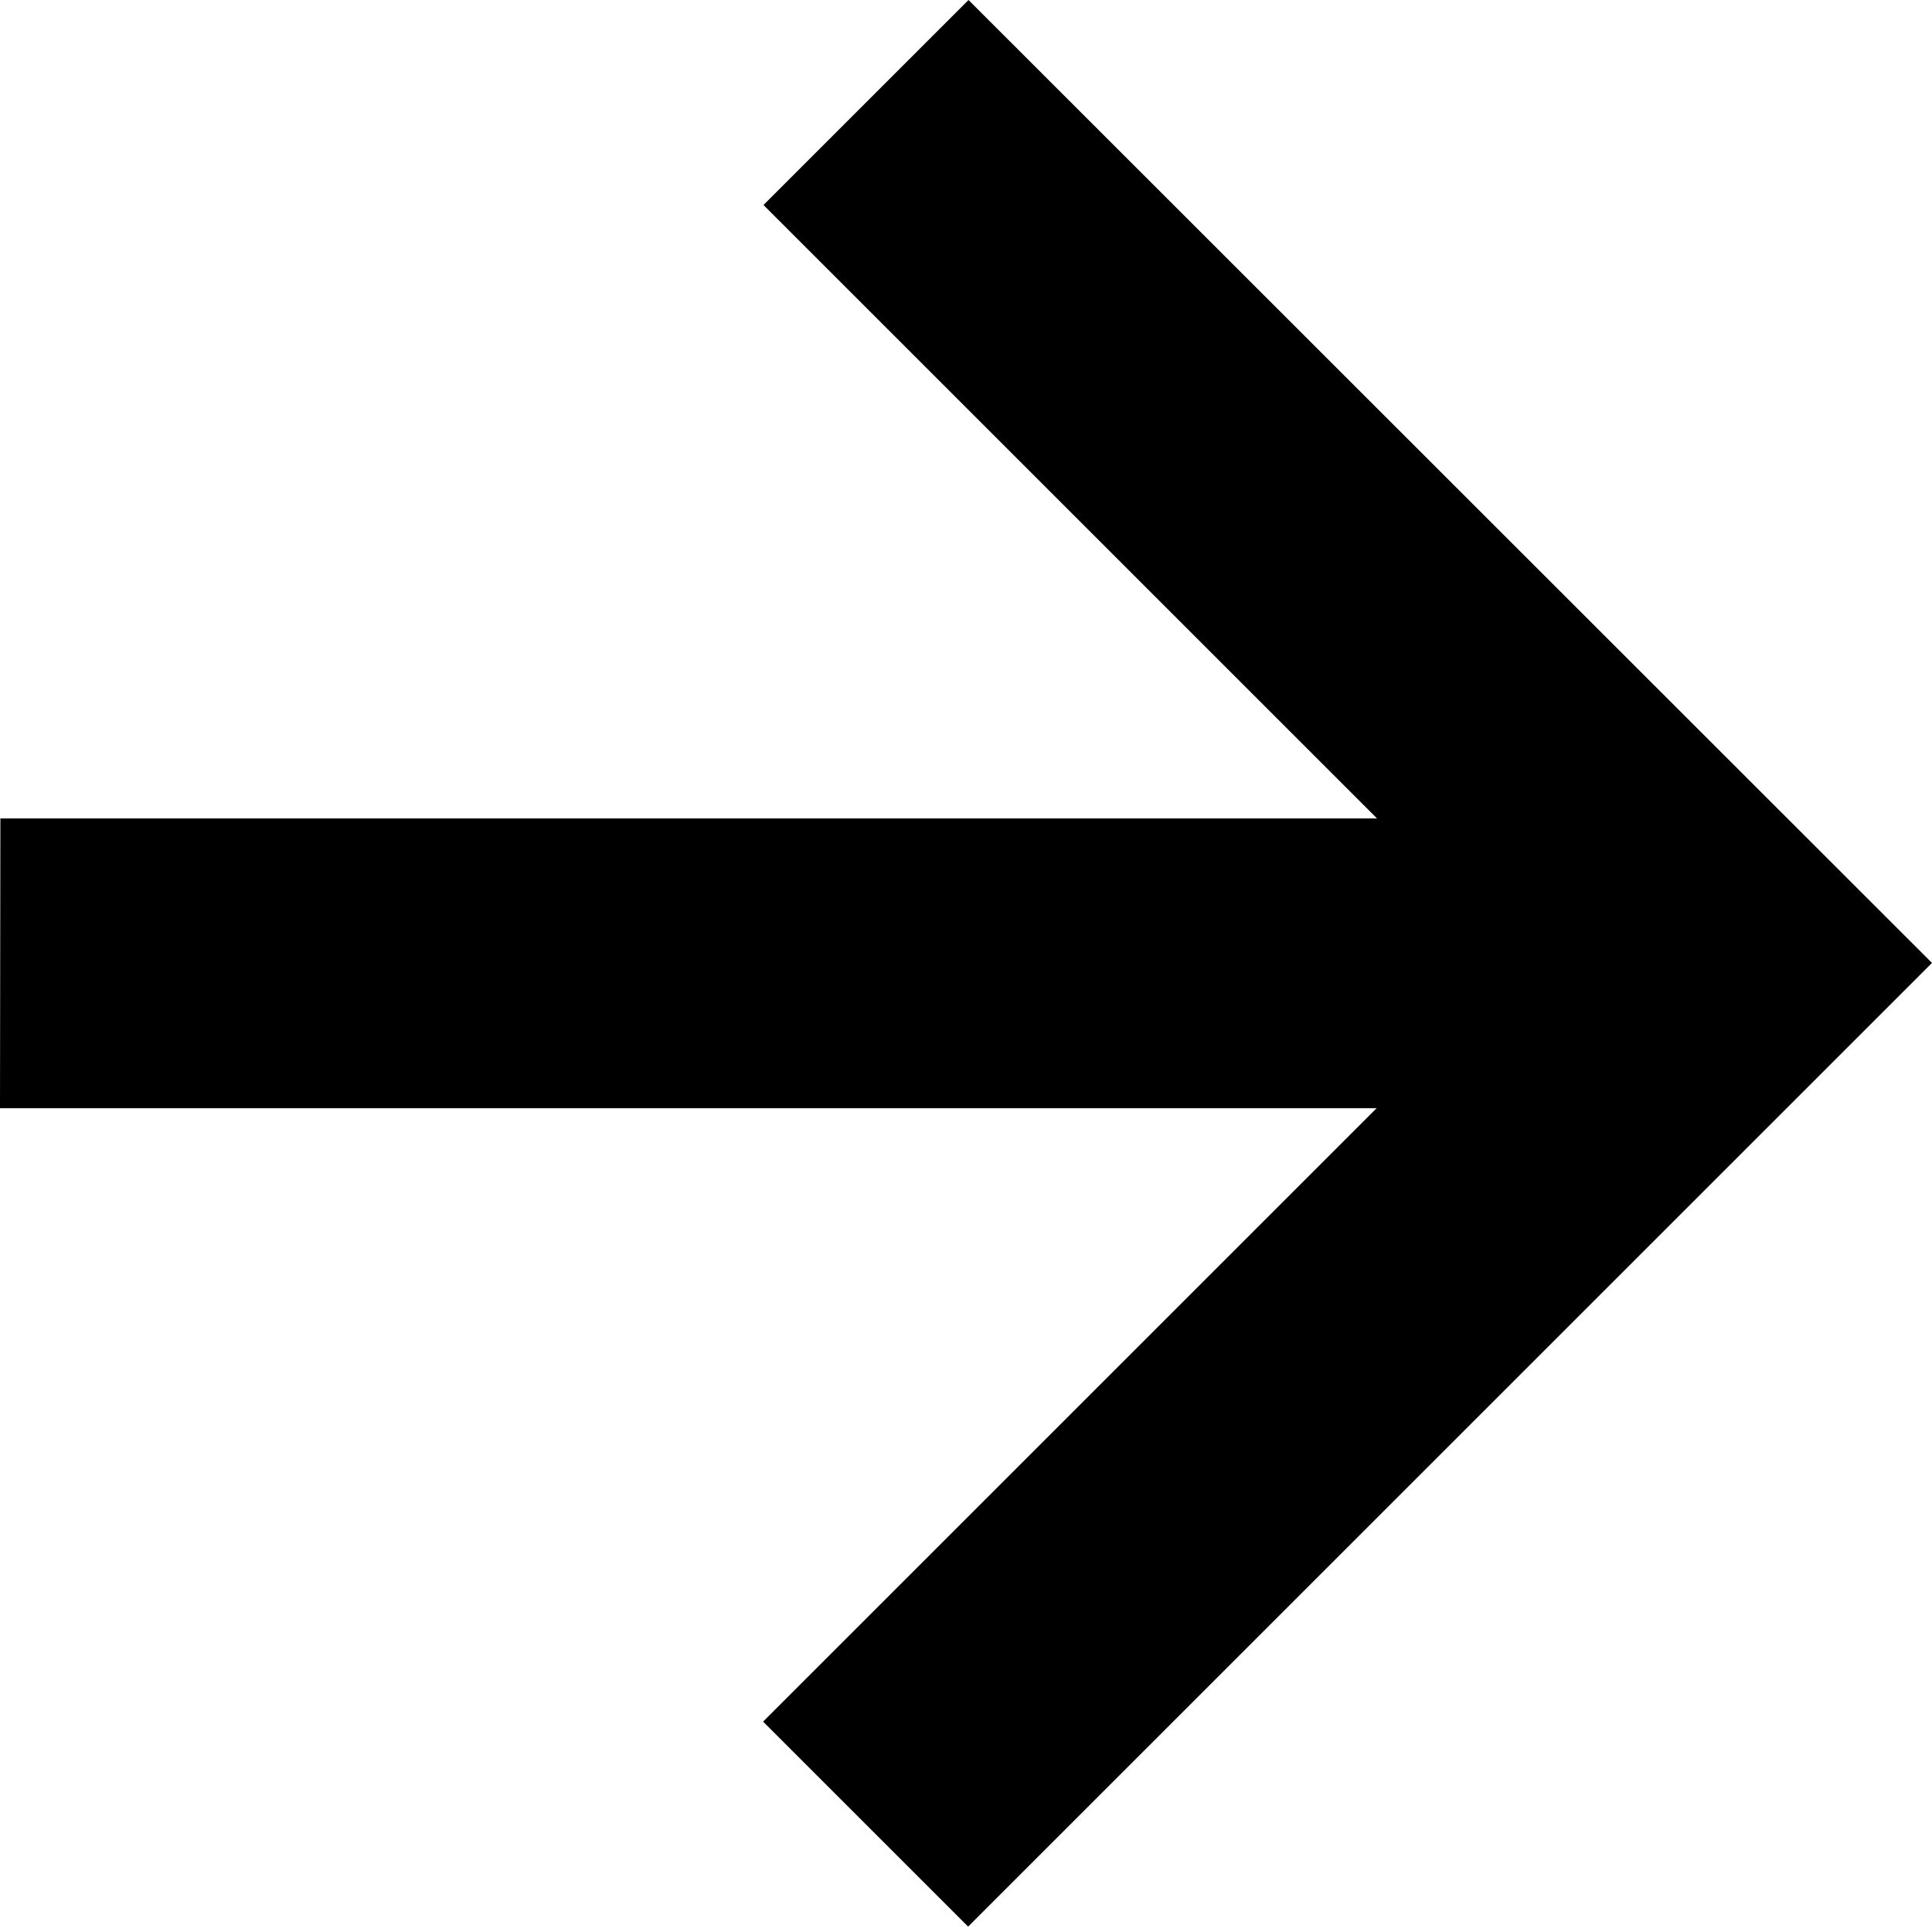 <?xml version="1.0" encoding="utf-8"?>
<!-- Generator: Adobe Illustrator 24.1.2, SVG Export Plug-In . SVG Version: 6.00 Build 0)  -->
<svg version="1.1" id="Layer_1" xmlns="http://www.w3.org/2000/svg" xmlns:xlink="http://www.w3.org/1999/xlink" x="0px" y="0px"
	 viewBox="0 0 501.3 500" style="enable-background:new 0 0 501.3 500;" xml:space="preserve">
<path d="M0,287.6l357.2,0L198,446.8l53.2,53.2l250.1-250.1L251.3,0l-53.2,53.2l159.2,159.2H0.1L0,287.6z"/>
</svg>
